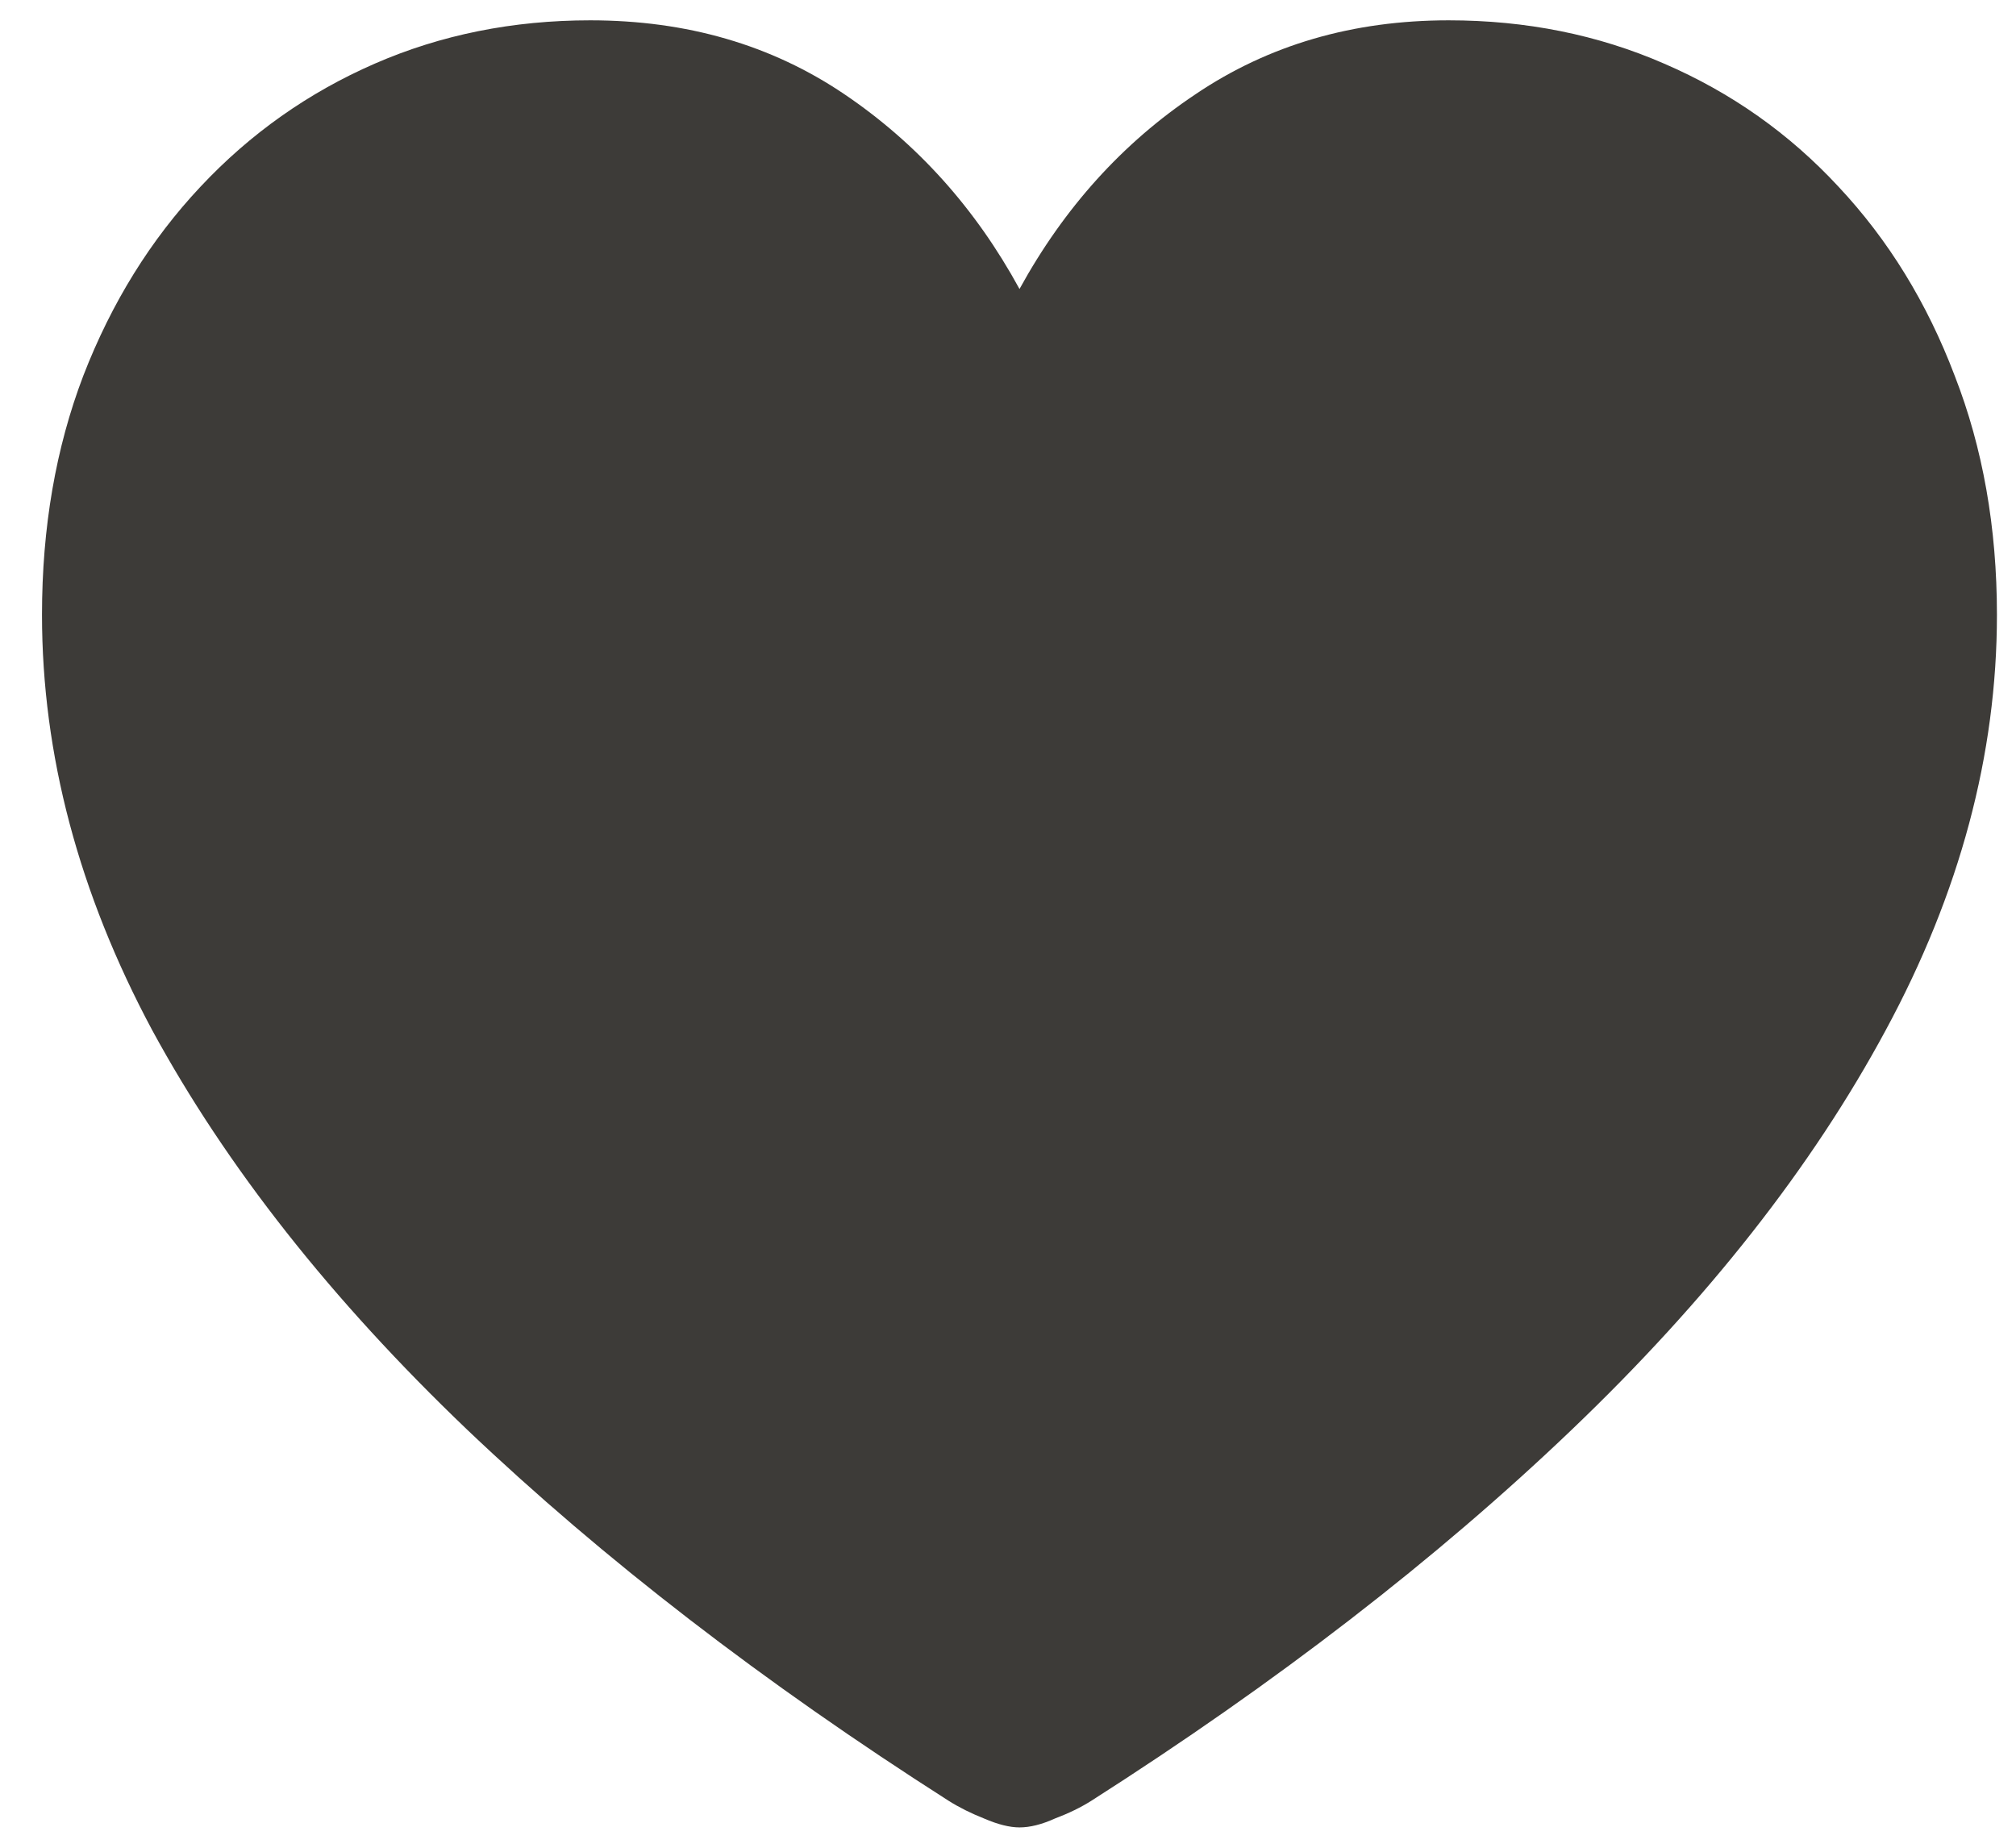 <svg width="24" height="22" viewBox="0 0 24 22" fill="none" xmlns="http://www.w3.org/2000/svg">
<path d="M12.137 21.758C12.02 21.758 11.879 21.723 11.715 21.652C11.559 21.59 11.418 21.52 11.293 21.441C9.09 20.035 7.18 18.562 5.562 17.023C3.945 15.477 2.695 13.891 1.812 12.266C0.938 10.633 0.5 8.984 0.5 7.32C0.5 6.281 0.664 5.332 0.992 4.473C1.328 3.605 1.793 2.855 2.387 2.223C2.98 1.59 3.672 1.102 4.461 0.758C5.25 0.414 6.105 0.242 7.027 0.242C8.176 0.242 9.184 0.535 10.051 1.121C10.918 1.707 11.613 2.48 12.137 3.441C12.668 2.473 13.367 1.699 14.234 1.121C15.102 0.535 16.105 0.242 17.246 0.242C18.168 0.242 19.023 0.414 19.812 0.758C20.609 1.102 21.301 1.59 21.887 2.223C22.48 2.855 22.941 3.605 23.27 4.473C23.605 5.332 23.773 6.281 23.773 7.32C23.773 8.984 23.332 10.633 22.449 12.266C21.574 13.891 20.328 15.477 18.711 17.023C17.102 18.562 15.195 20.035 12.992 21.441C12.867 21.52 12.723 21.59 12.559 21.652C12.402 21.723 12.262 21.758 12.137 21.758Z" fill="#3D3B38"/>
</svg>
